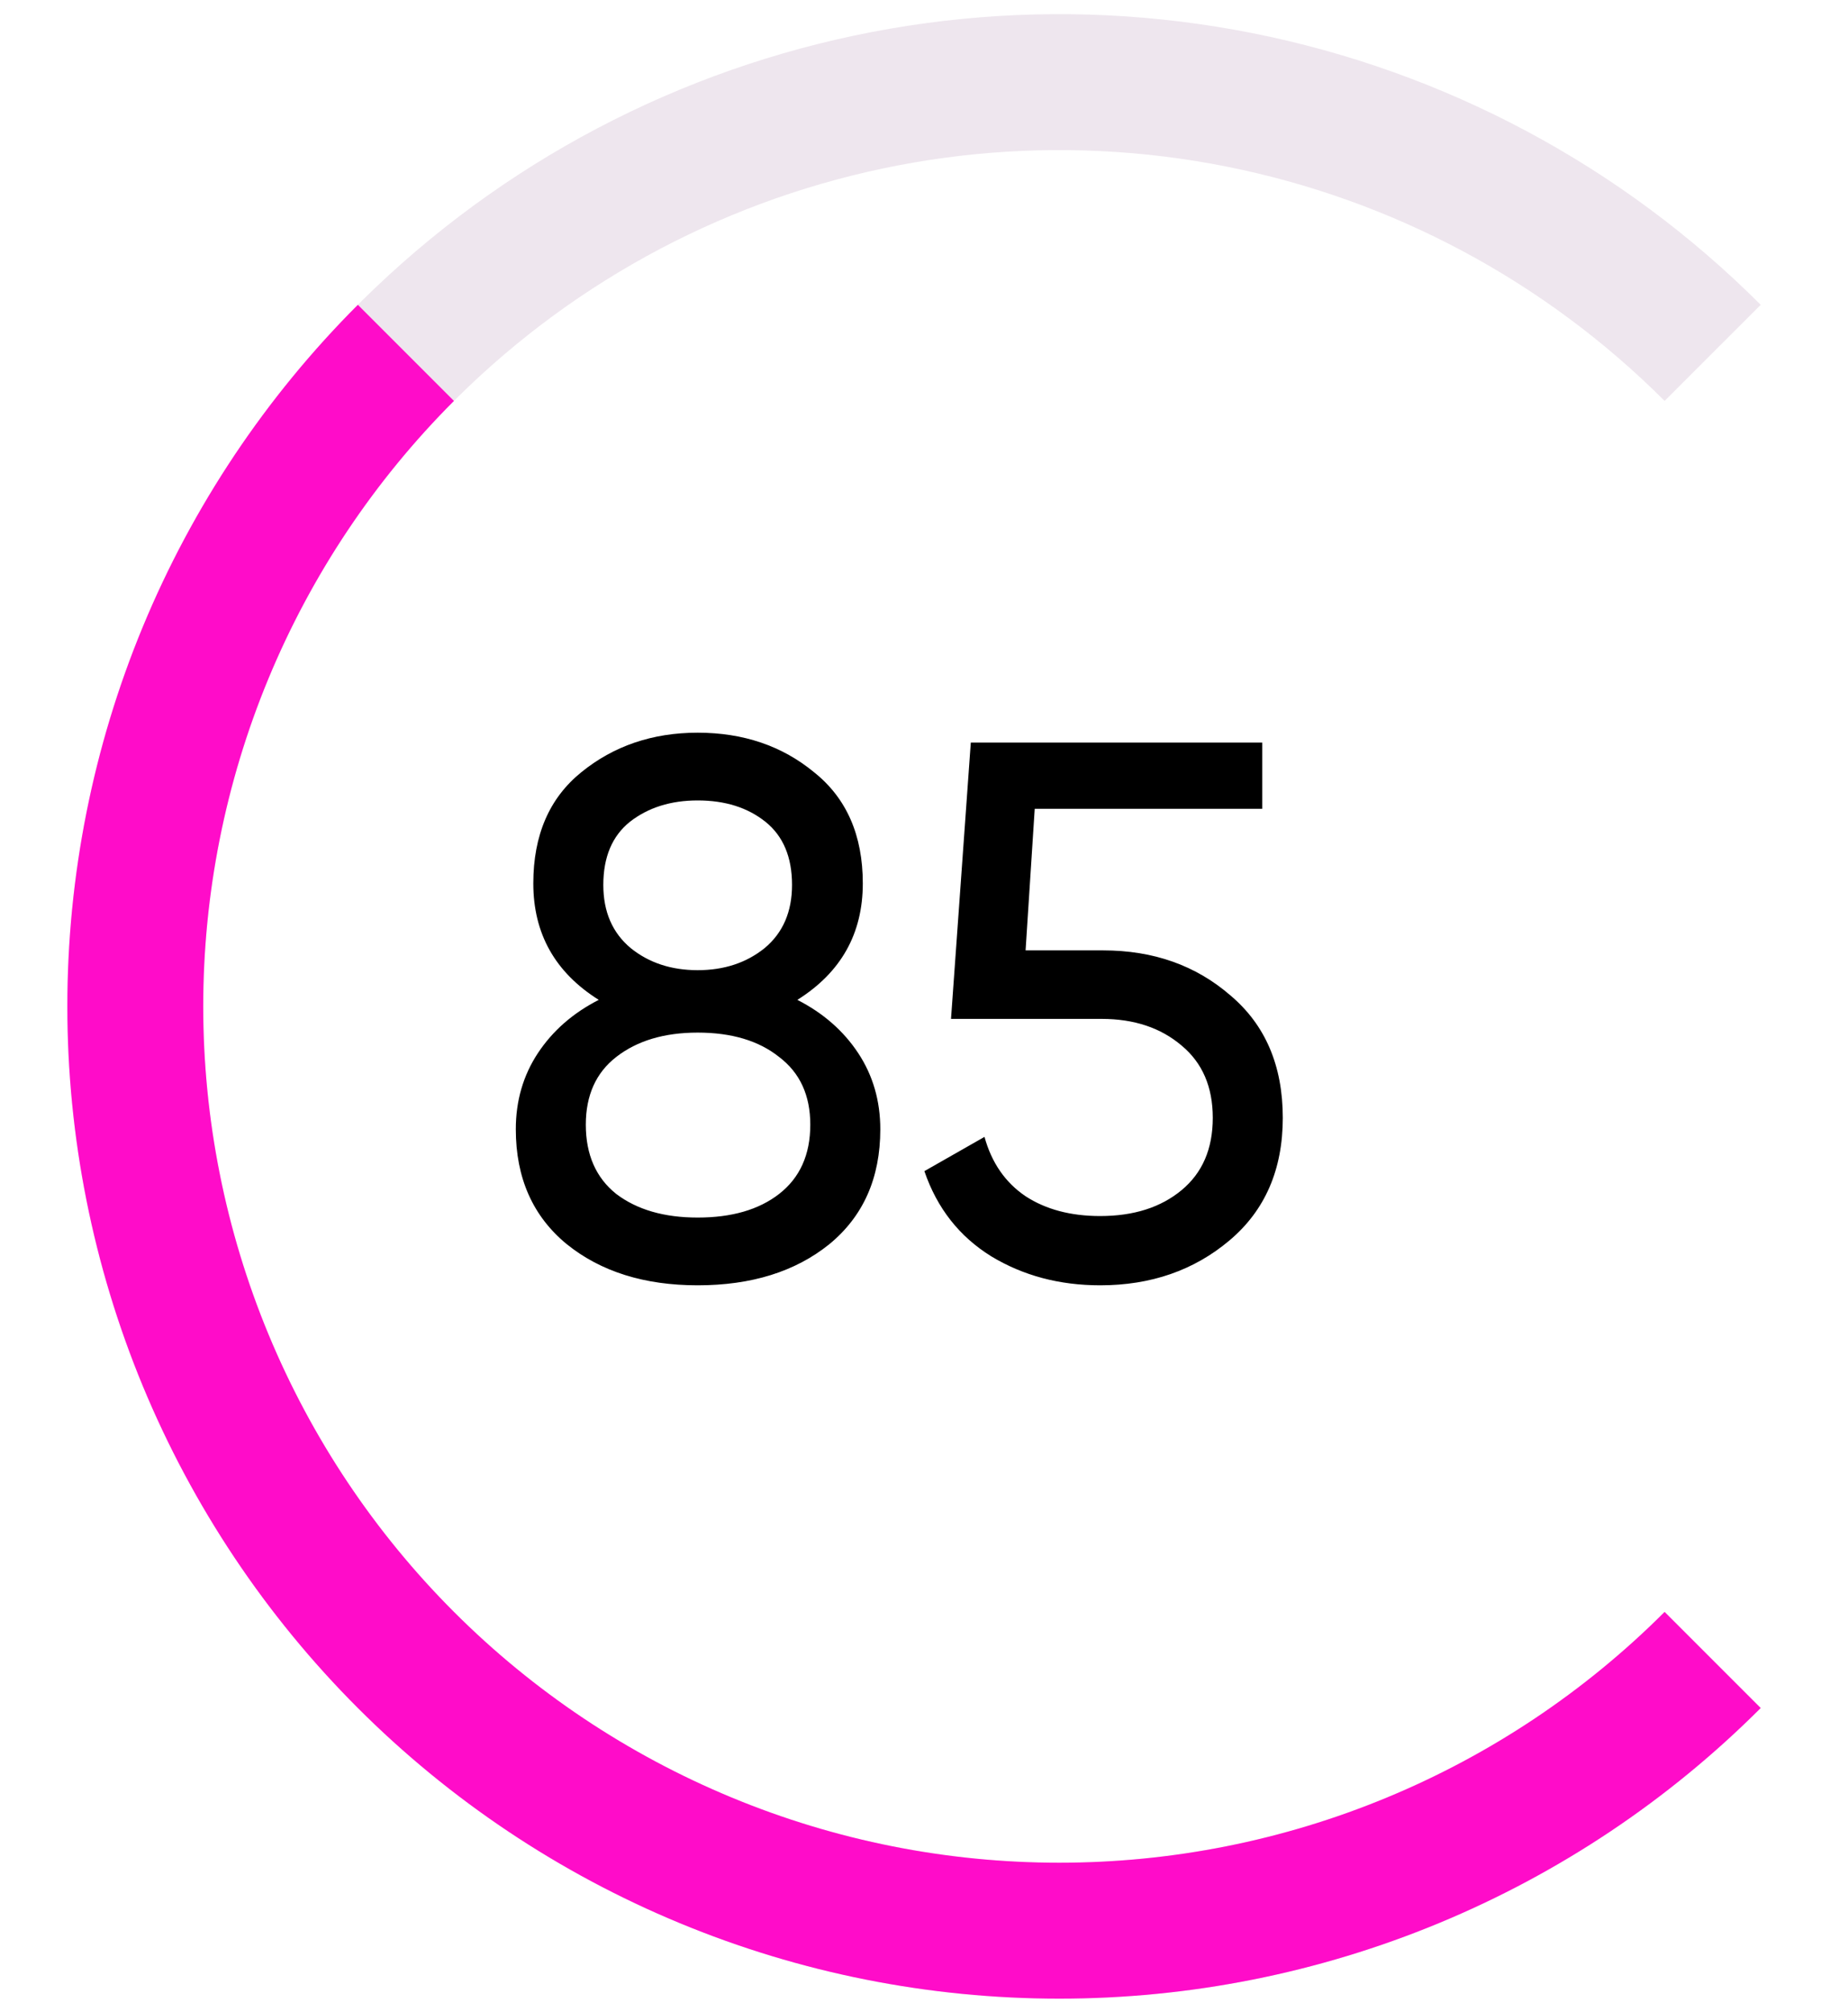 <svg width="34" height="37" viewBox="0 0 34 37" fill="none" xmlns="http://www.w3.org/2000/svg">
<path d="M31.51 6.49C29.133 4.112 26.104 2.493 22.806 1.837C19.508 1.181 16.09 1.518 12.984 2.804C9.877 4.091 7.222 6.27 5.354 9.066C3.486 11.861 2.489 15.148 2.489 18.51C2.489 21.873 3.486 25.159 5.354 27.955C7.222 30.751 9.877 32.93 12.984 34.216C16.09 35.503 19.508 35.84 22.806 35.184C26.104 34.528 29.133 32.909 31.51 30.531" stroke="#EEE6EE" stroke-width="2.5"/>
<path d="M7.468 6.49C5.89 8.068 4.638 9.942 3.783 12.005C2.929 14.067 2.489 16.278 2.489 18.51C2.489 20.743 2.929 22.953 3.783 25.016C4.638 27.078 5.89 28.953 7.468 30.531C9.047 32.11 10.921 33.362 12.984 34.216C15.046 35.071 17.257 35.51 19.489 35.51C21.722 35.51 23.932 35.071 25.995 34.216C28.057 33.362 29.931 32.11 31.51 30.531" stroke="#FF0CC9" stroke-width="2.5"/>
<path d="M14.67 18.39C15.146 18.633 15.519 18.96 15.79 19.37C16.061 19.781 16.196 20.248 16.196 20.77C16.196 21.666 15.883 22.371 15.258 22.884C14.633 23.388 13.825 23.64 12.836 23.64C11.856 23.64 11.053 23.388 10.428 22.884C9.803 22.371 9.49 21.666 9.49 20.77C9.49 20.248 9.625 19.781 9.896 19.37C10.167 18.96 10.54 18.633 11.016 18.39C10.213 17.886 9.812 17.172 9.812 16.248C9.812 15.362 10.106 14.68 10.694 14.204C11.291 13.719 12.005 13.476 12.836 13.476C13.676 13.476 14.39 13.719 14.978 14.204C15.575 14.68 15.874 15.362 15.874 16.248C15.874 17.172 15.473 17.886 14.67 18.39ZM12.836 14.722C12.341 14.722 11.926 14.853 11.59 15.114C11.263 15.376 11.1 15.763 11.1 16.276C11.1 16.771 11.268 17.158 11.604 17.438C11.94 17.709 12.351 17.844 12.836 17.844C13.321 17.844 13.732 17.709 14.068 17.438C14.404 17.158 14.572 16.771 14.572 16.276C14.572 15.763 14.409 15.376 14.082 15.114C13.755 14.853 13.34 14.722 12.836 14.722ZM12.836 22.394C13.461 22.394 13.961 22.25 14.334 21.96C14.717 21.662 14.908 21.237 14.908 20.686C14.908 20.145 14.717 19.73 14.334 19.44C13.961 19.142 13.461 18.992 12.836 18.992C12.22 18.992 11.721 19.142 11.338 19.44C10.965 19.73 10.778 20.145 10.778 20.686C10.778 21.237 10.965 21.662 11.338 21.96C11.721 22.25 12.22 22.394 12.836 22.394ZM20.297 17.48C21.221 17.48 22 17.756 22.635 18.306C23.279 18.848 23.601 19.599 23.601 20.56C23.601 21.512 23.274 22.264 22.621 22.814C21.968 23.365 21.174 23.64 20.241 23.64C19.494 23.64 18.827 23.463 18.239 23.108C17.651 22.744 17.24 22.222 17.007 21.54L18.113 20.91C18.244 21.386 18.496 21.75 18.869 22.002C19.242 22.245 19.7 22.366 20.241 22.366C20.857 22.366 21.356 22.208 21.739 21.89C22.122 21.573 22.313 21.13 22.313 20.56C22.313 19.991 22.122 19.548 21.739 19.23C21.356 18.904 20.866 18.74 20.269 18.74H17.497L17.861 13.658H23.223V14.876H19.037L18.869 17.48H20.297Z" fill="black"/>
</svg>
